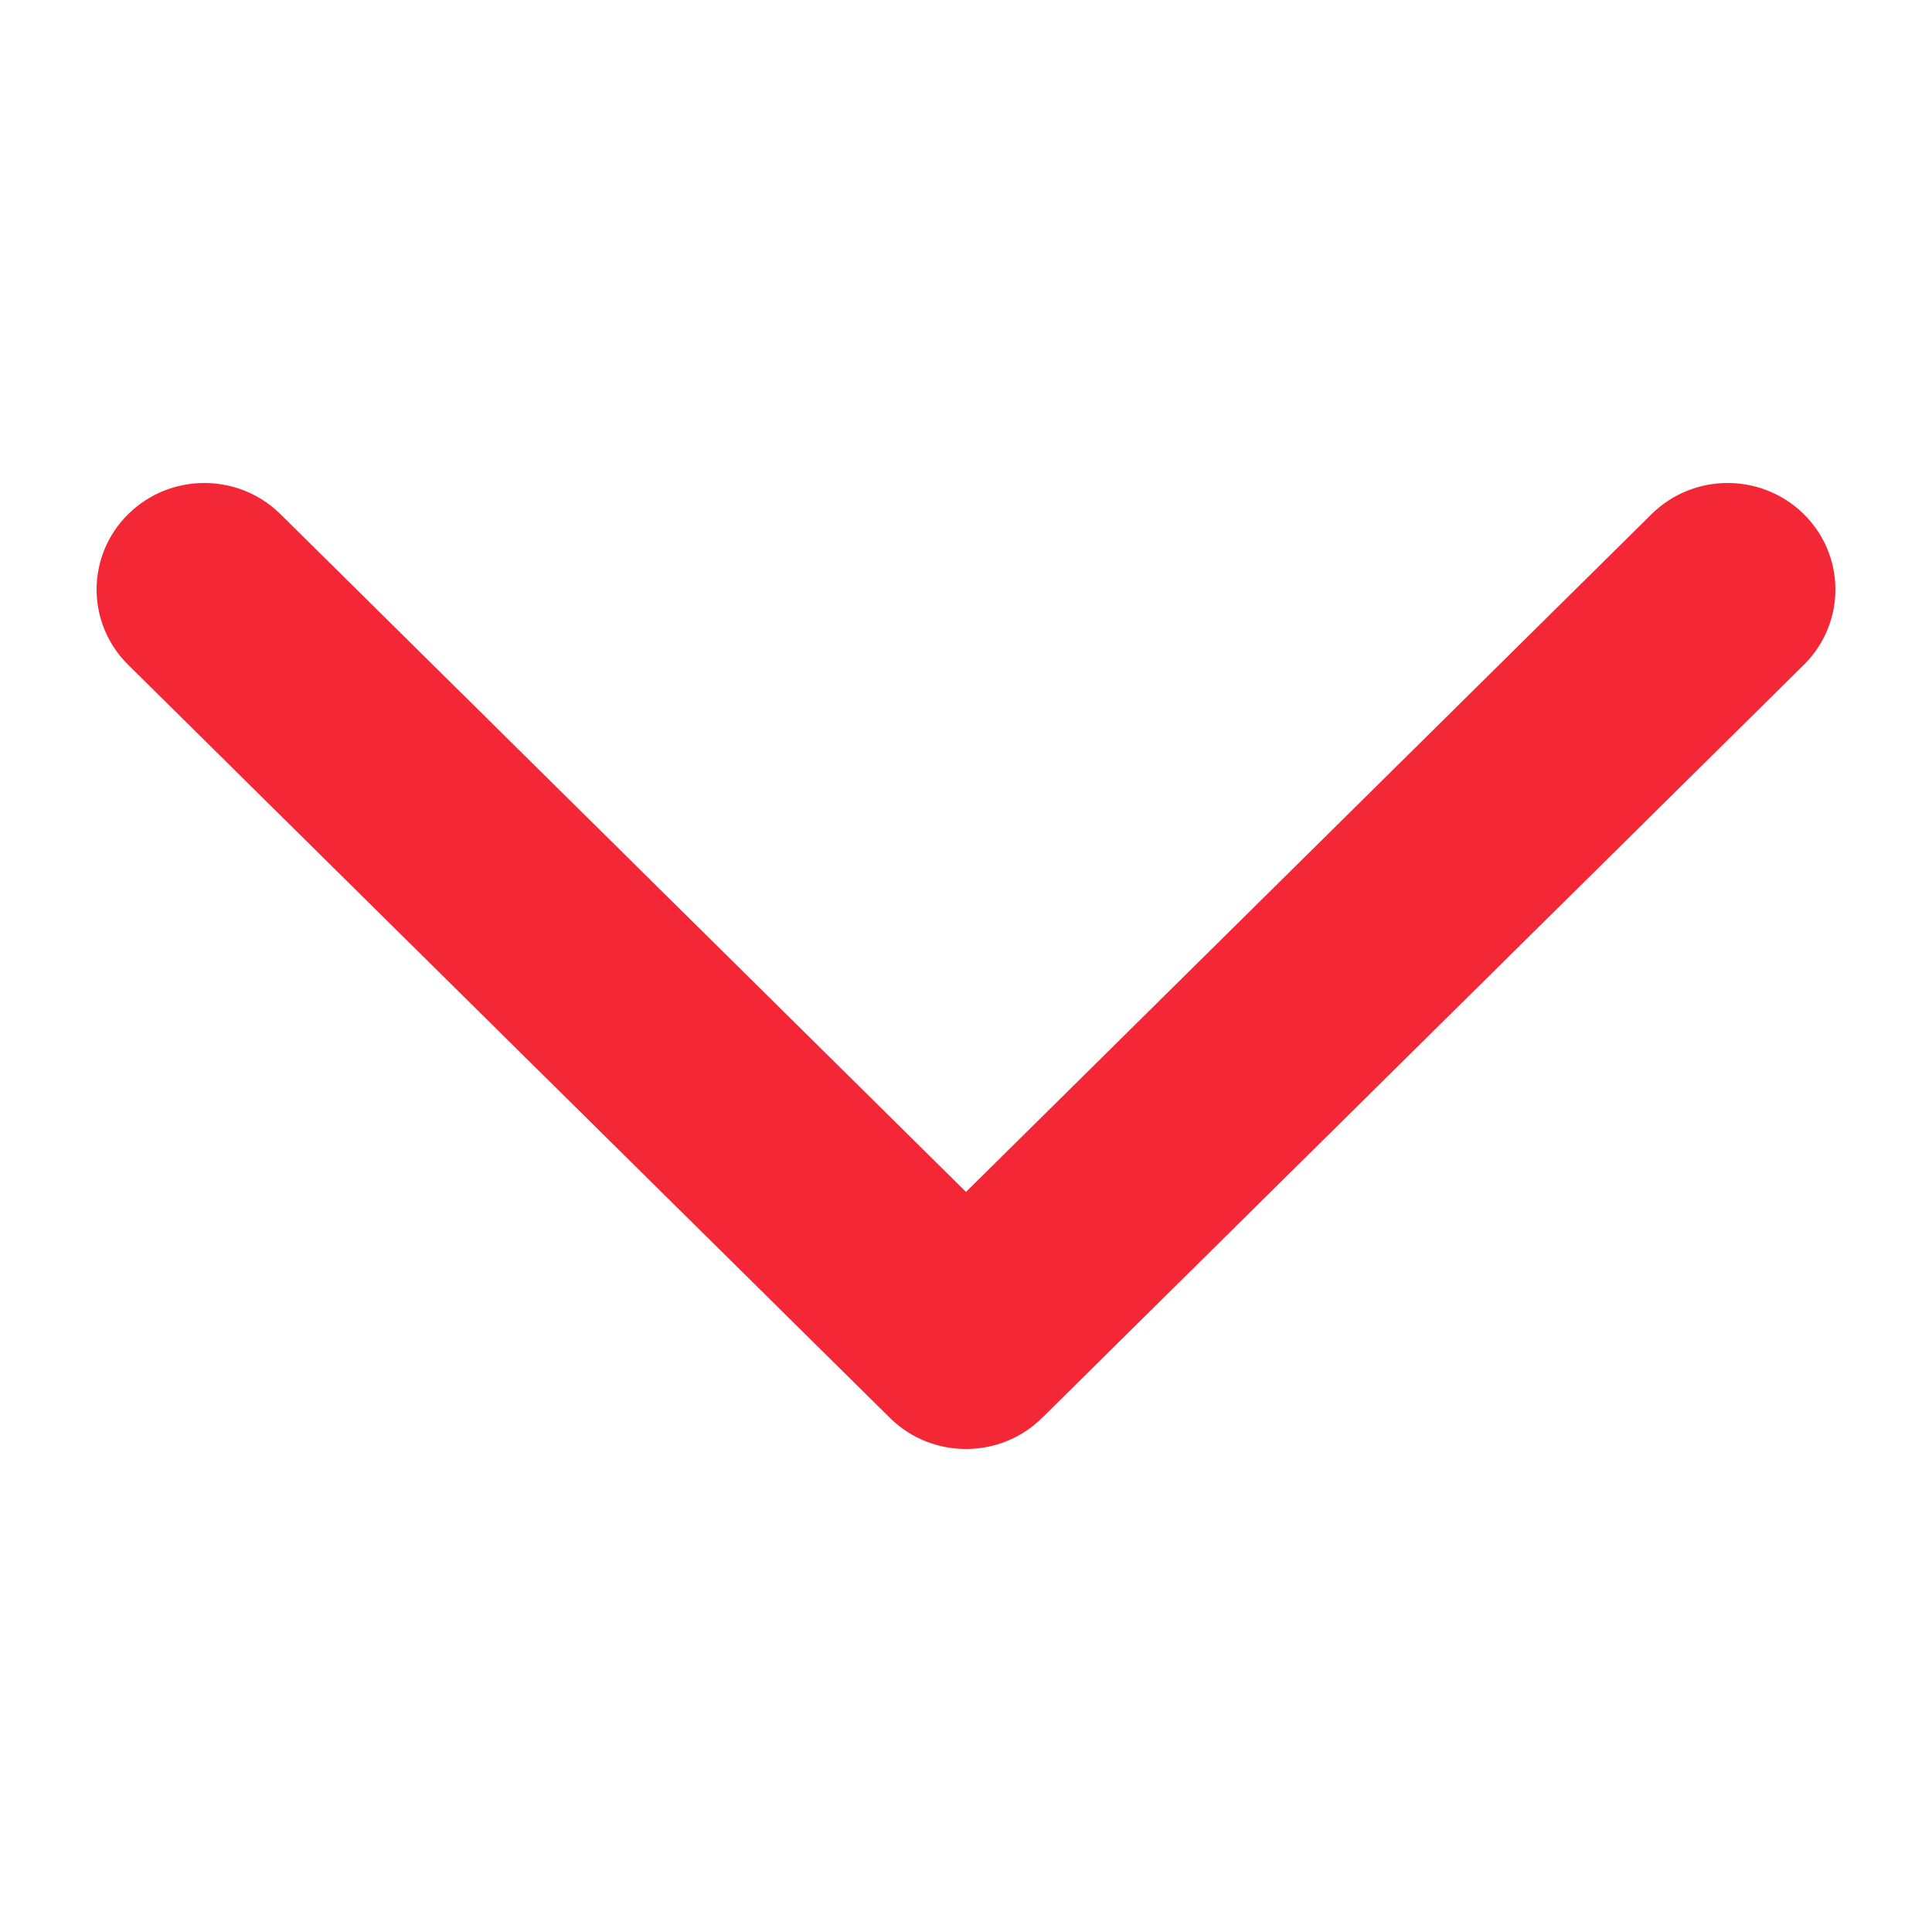 
<svg width="500px" height="500px" viewBox="0 0 500 500" version="1.1" xmlns="http://www.w3.org/2000/svg" xmlns:xlink="http://www.w3.org/1999/xlink">
    <g id="angle-down" stroke="none" stroke-width="1" fill="none" fill-rule="evenodd">
        <path d="M33.165,133.072 C43.943,122.417 61.35,122.31 72.261,132.753 L72.59,133.072 L250,308.464 L427.41,133.072 C438.188,122.417 455.596,122.31 466.506,132.753 L466.835,133.072 C477.613,143.727 477.721,160.937 467.158,171.723 L466.835,172.048 L269.712,366.928 C258.934,377.583 241.527,377.69 230.616,367.247 L230.288,366.928 L33.165,172.048 C22.278,161.285 22.278,143.835 33.165,133.072 Z" id="Shape" fill="#f32735" fill-rule="nonzero"></path>
    </g>
</svg>